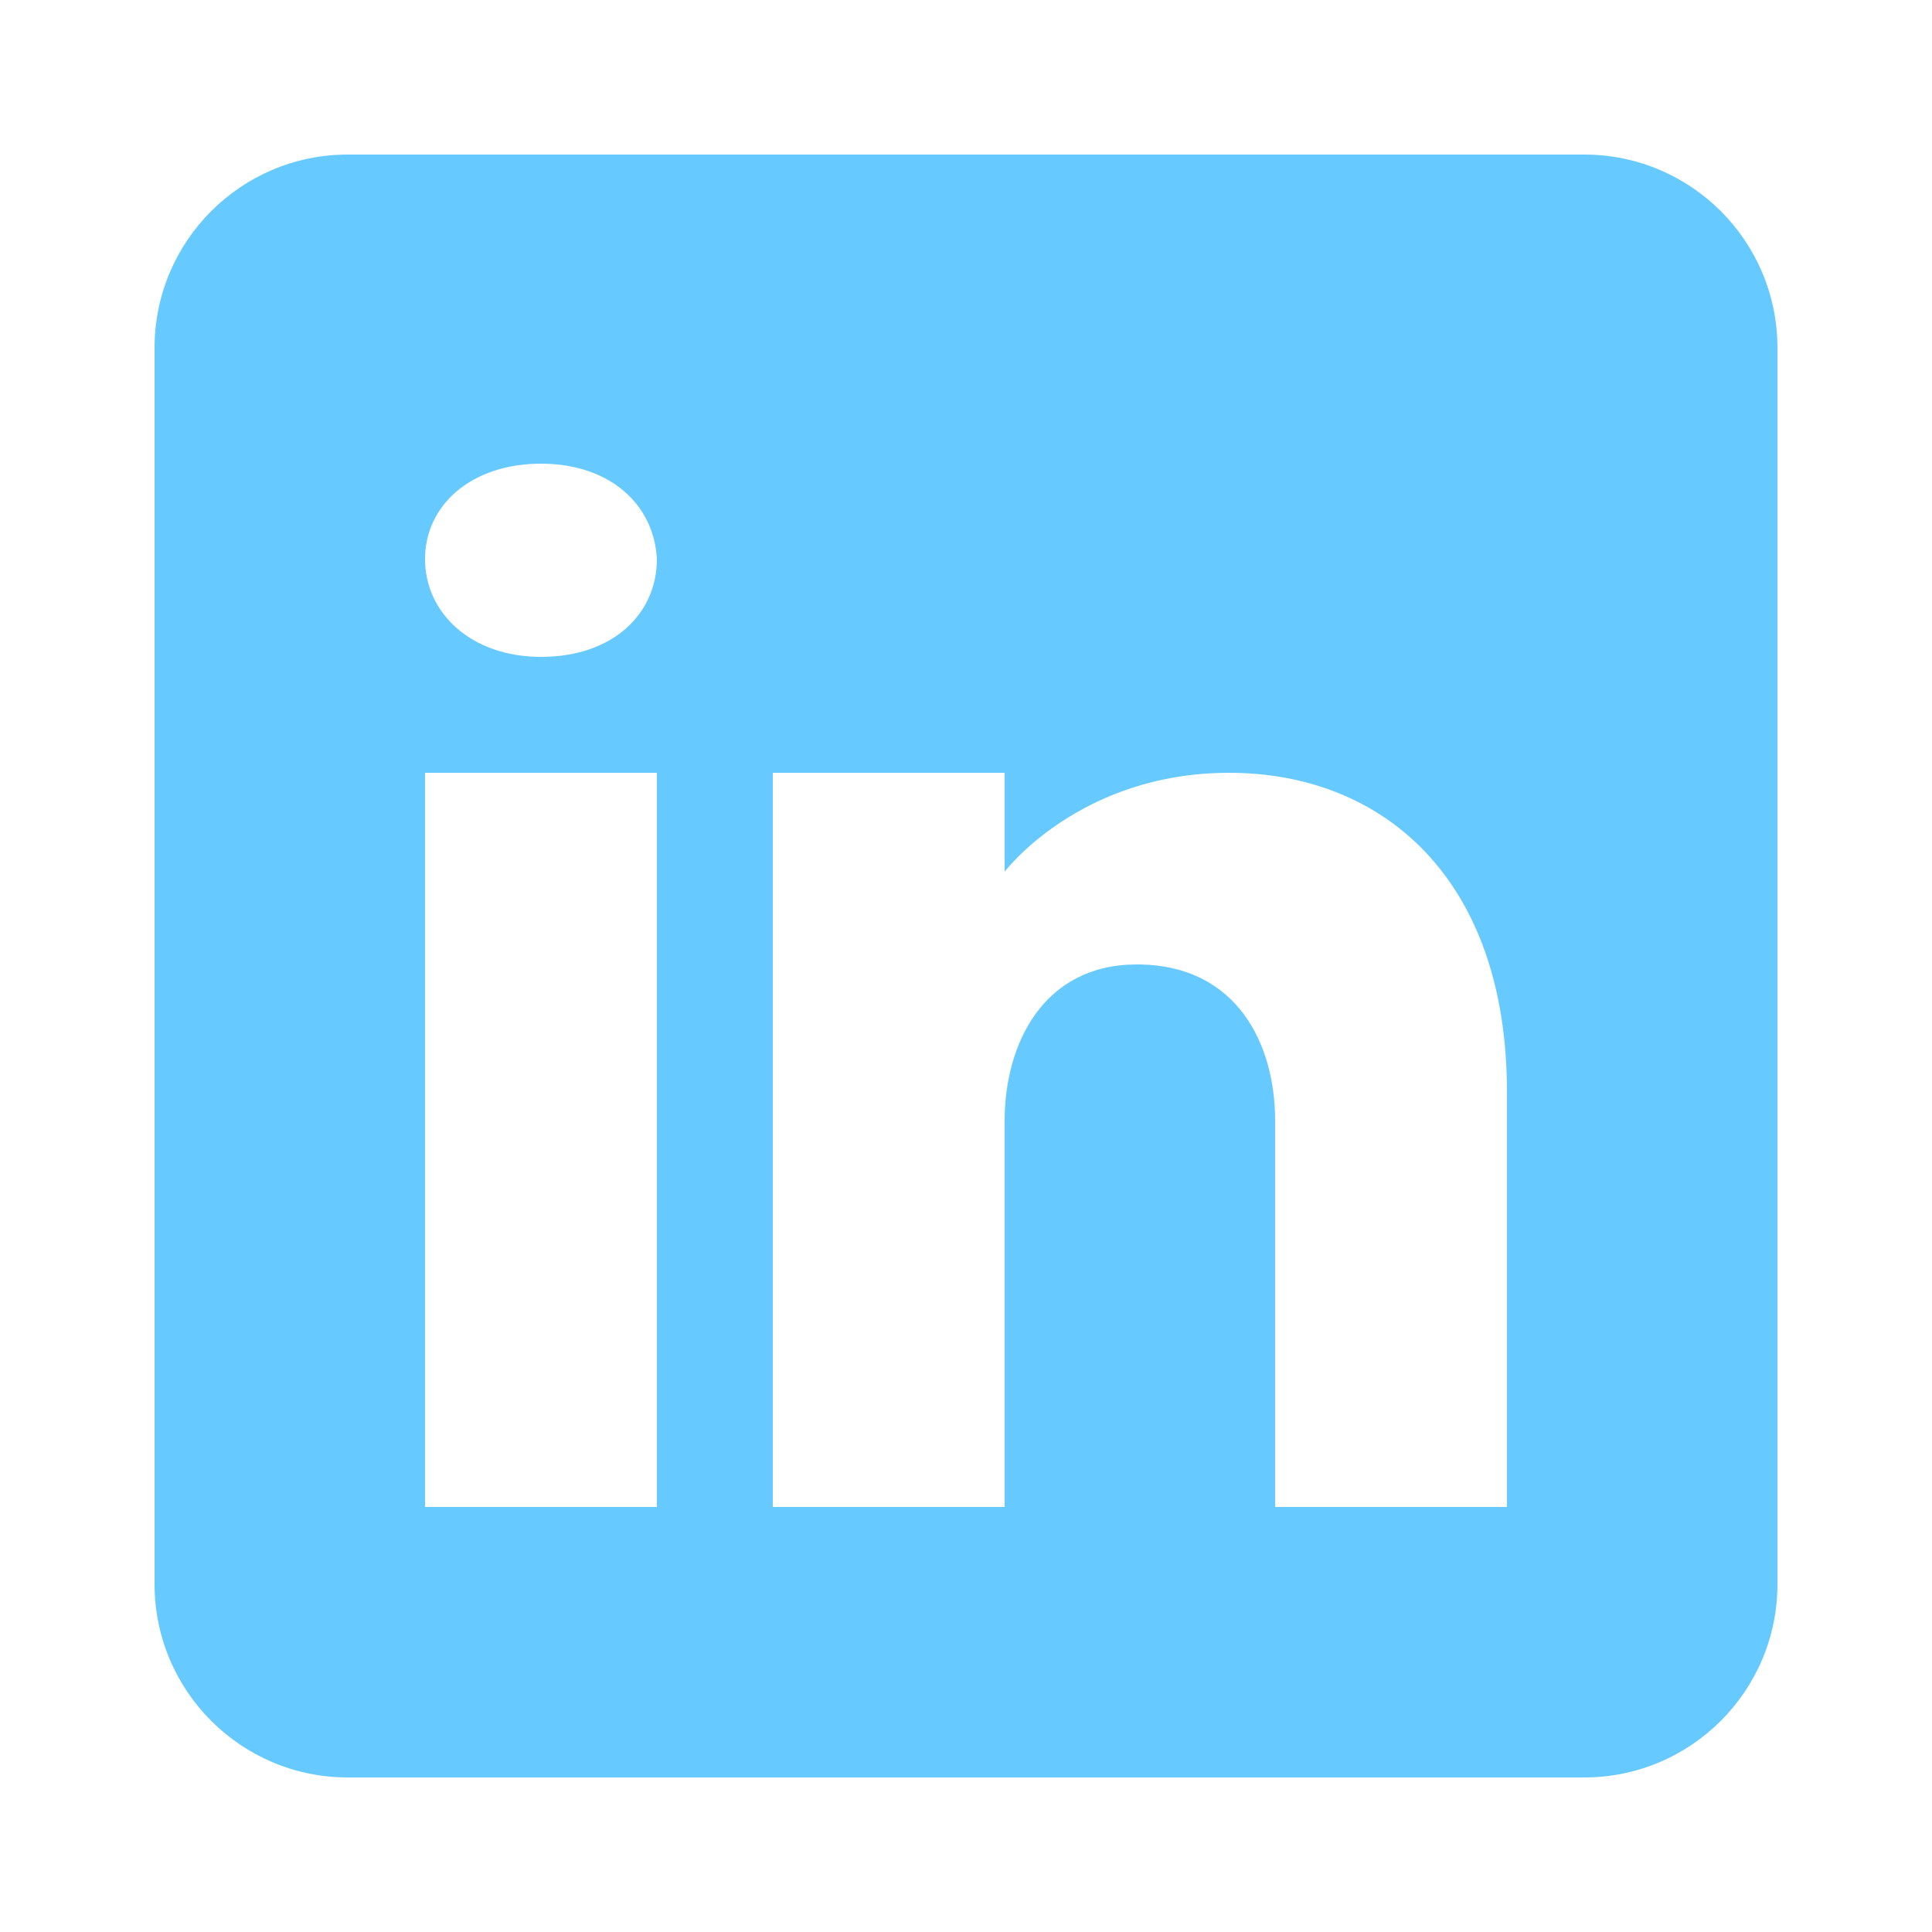 <?xml version="1.0"?>
<svg xmlns="http://www.w3.org/2000/svg" xmlns:xlink="http://www.w3.org/1999/xlink" version="1.1" viewBox="0 0 192 192" width="100px" height="100px"><g fill="none" fill-rule="nonzero" stroke="none" stroke-width="1" stroke-linecap="butt" stroke-linejoin="miter" stroke-miterlimit="10" stroke-dasharray="" stroke-dashoffset="0" font-family="none" font-weight="none" font-size="none" text-anchor="none" style="mix-blend-mode: normal"><path d="M0,192v-192h192v192z" fill="none"/><g fill="#66c9ff"><path d="M157.44,15.36h-122.88c-10.598,0 -19.2,8.602 -19.2,19.2v122.88c0,10.598 8.602,19.2 19.2,19.2h122.88c10.598,0 19.2,-8.602 19.2,-19.2v-122.88c0,-10.598 -8.602,-19.2 -19.2,-19.2zM65.28,76.8v72.96h-23.04v-72.96zM42.24,55.565c0,-5.376 4.608,-9.485 11.52,-9.485c6.912,0 11.251,4.109 11.52,9.485c0,5.376 -4.301,9.715 -11.52,9.715c-6.912,0 -11.52,-4.339 -11.52,-9.715zM149.76,149.76h-23.04c0,0 0,-35.558 0,-38.4c0,-7.68 -3.84,-15.36 -13.44,-15.514h-0.307c-9.293,0 -13.133,7.91 -13.133,15.514c0,3.494 0,38.4 0,38.4h-23.04v-72.96h23.04v9.83c0,0 7.411,-9.83 22.31,-9.83c15.245,0 27.61,10.483 27.61,31.718z"/></g></g></svg>
